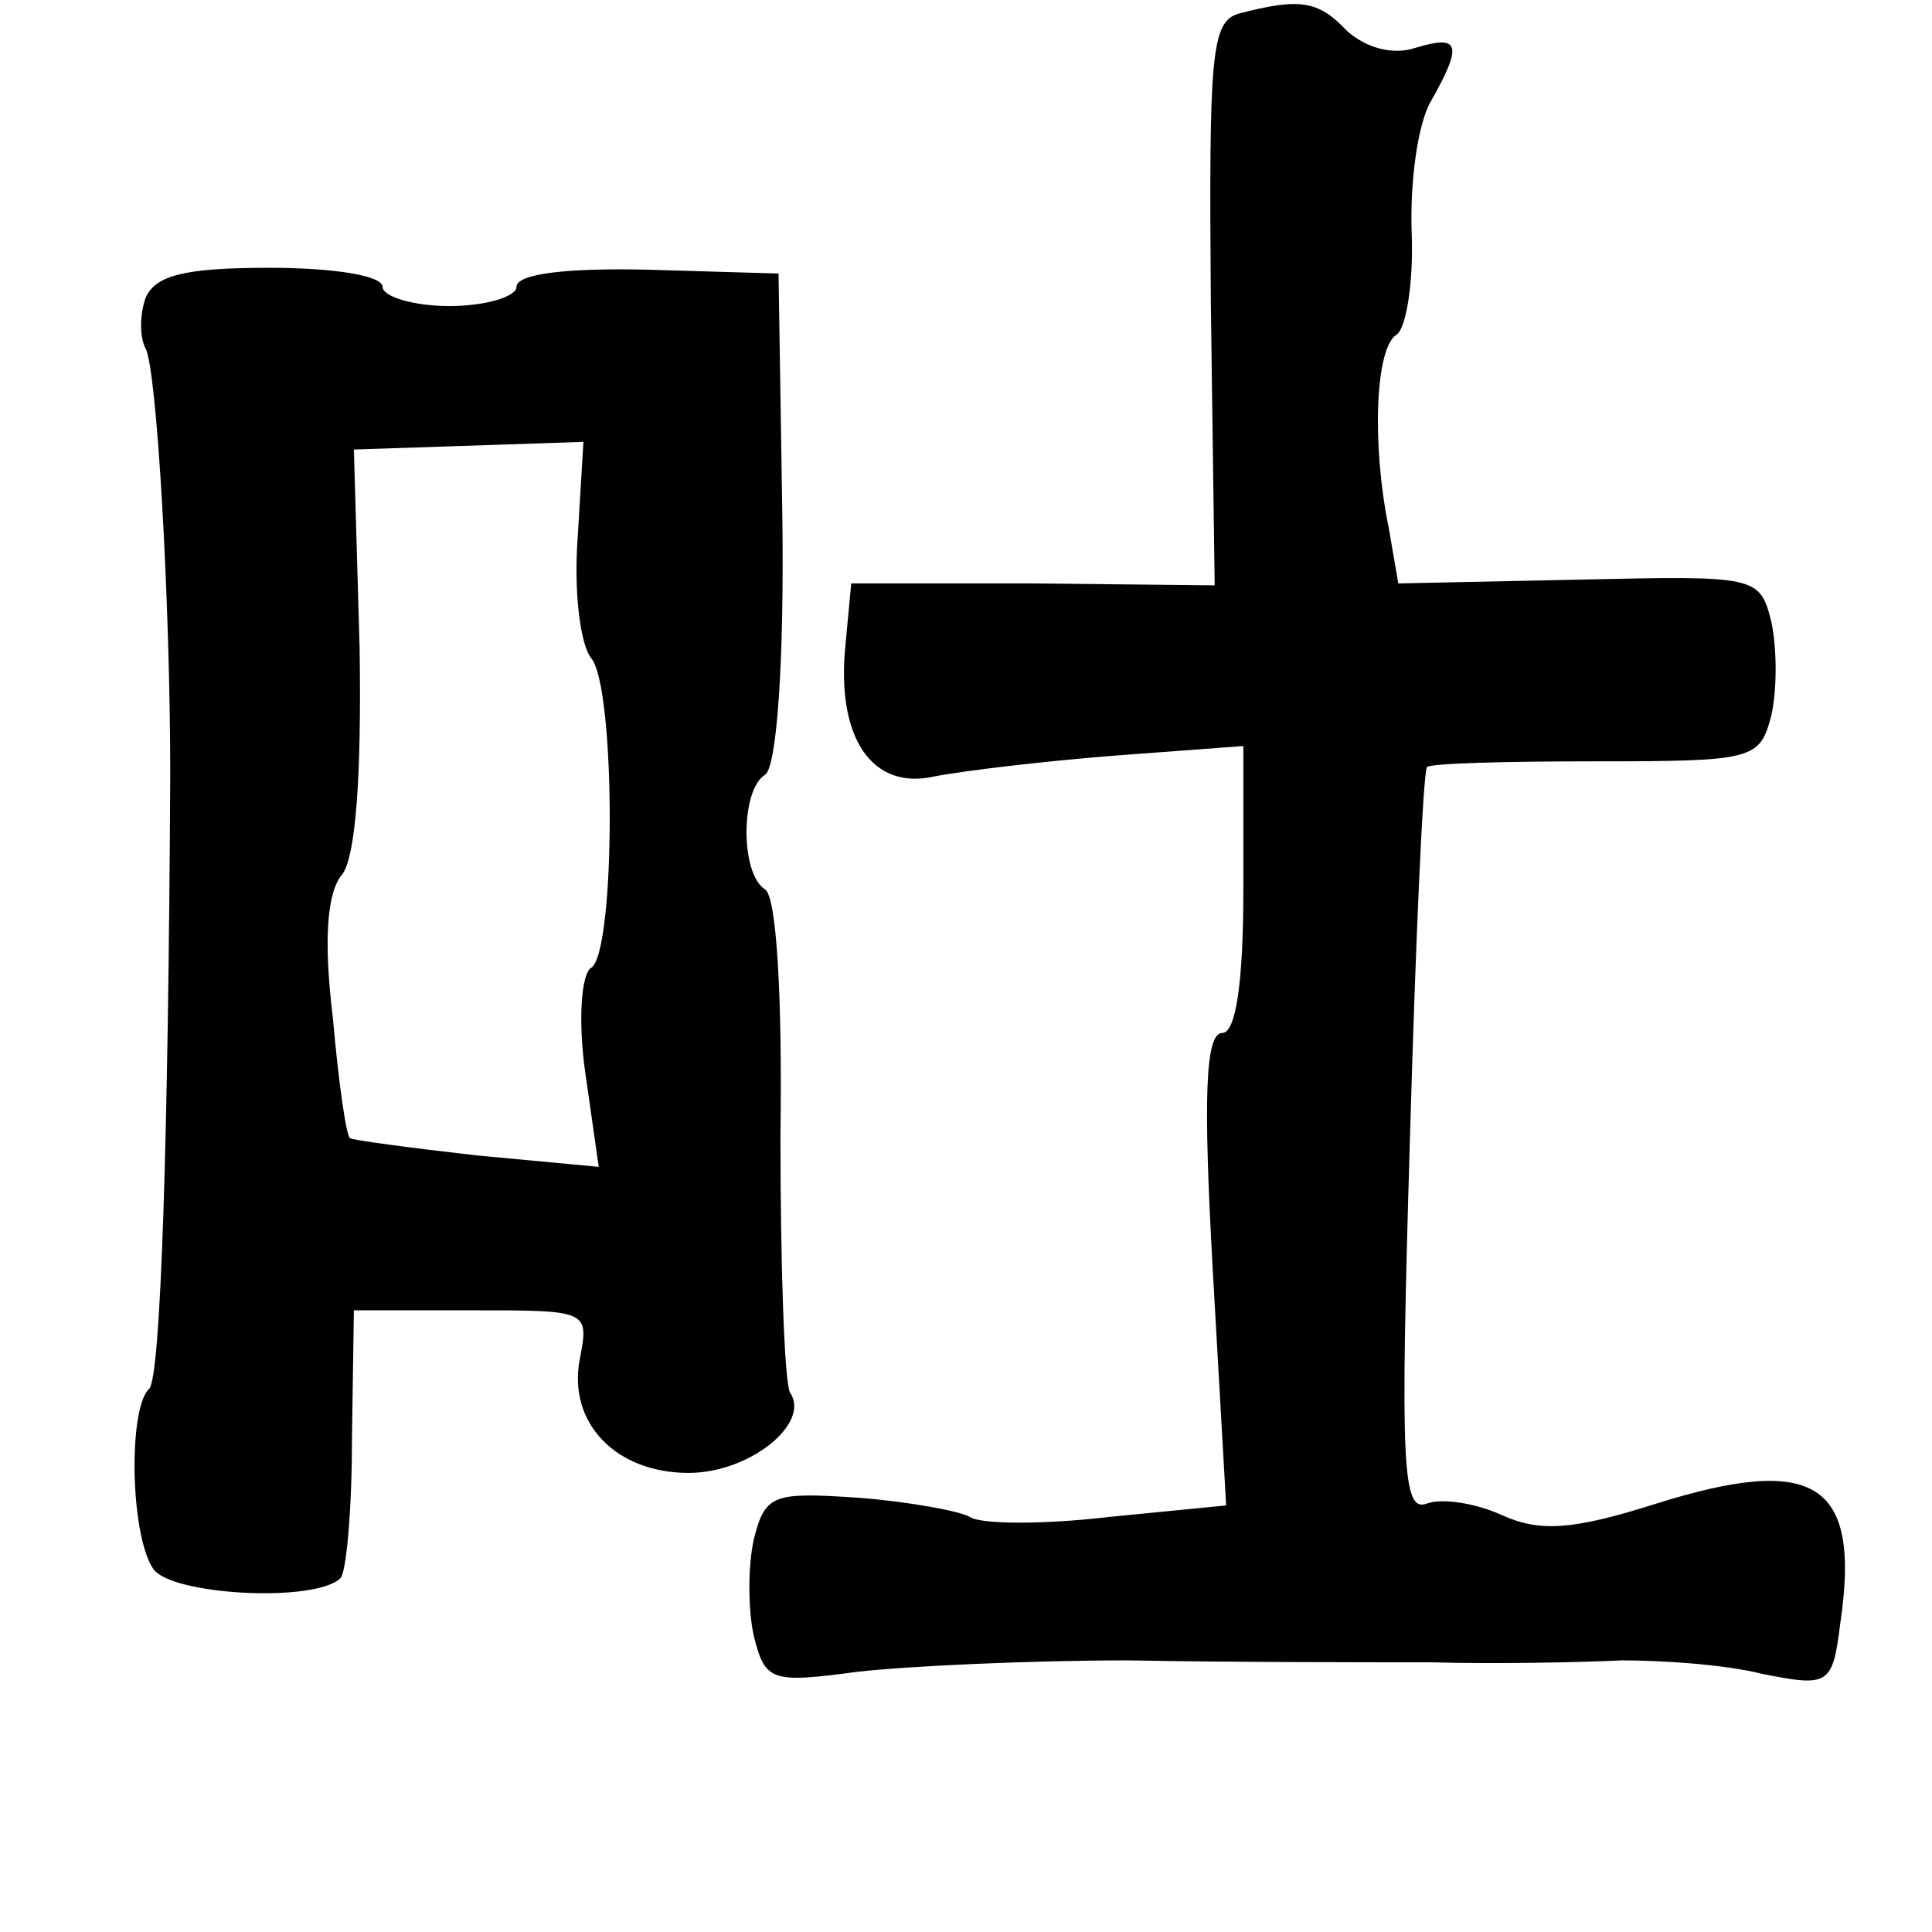 <?xml version="1.0" standalone="no"?>
<!DOCTYPE svg PUBLIC "-//W3C//DTD SVG 20010904//EN"
 "http://www.w3.org/TR/2001/REC-SVG-20010904/DTD/svg10.dtd">
<svg version="1.0" xmlns="http://www.w3.org/2000/svg"
 width="101pt" height="101pt" viewBox="0 0 101 101"
 preserveAspectRatio="xMidYMid meet">
<g transform="translate(0,101) scale(0.1,-0.1)"
fill="#000000" stroke="none">
<path d="M648 1003 c-15 -4 -16 -21 -15 -152 l2 -147 -95 1 -95 0 -3 -32 c-5
-49 14 -76 46 -69 15 3 57 8 95 11 l67 5 0 -75 c0 -49 -4 -75 -11 -75 -9 0
-10 -34 -5 -124 l7 -123 -61 -6 c-34 -4 -67 -4 -73 0 -5 3 -32 8 -58 10 -45 3
-49 2 -55 -22 -3 -14 -3 -36 0 -50 6 -24 9 -25 54 -19 26 3 90 6 142 6 52 -1
123 -1 158 -1 34 -1 79 0 100 1 20 0 53 -2 73 -7 35 -7 37 -6 41 26 11 74 -13
89 -96 63 -44 -14 -61 -15 -81 -6 -13 6 -31 9 -39 6 -13 -5 -14 20 -9 188 3
106 7 195 9 197 2 2 42 3 89 3 82 0 85 1 91 24 3 13 3 35 0 49 -6 24 -8 24
-100 22 l-95 -2 -5 29 c-9 44 -7 94 4 101 5 3 9 27 8 53 -1 26 3 57 10 69 17
30 15 35 -8 28 -12 -4 -26 0 -36 9 -15 16 -25 17 -56 9z"/>
<path d="M76 854 c-3 -9 -3 -20 0 -26 6 -10 13 -133 13 -223 -1 -192 -5 -315
-11 -321 -11 -10 -10 -76 2 -94 9 -14 85 -18 98 -5 3 3 6 35 6 73 l1 67 62 0
c61 0 61 0 56 -26 -6 -33 19 -59 57 -59 32 0 64 26 53 42 -3 6 -5 67 -5 134 1
73 -2 125 -8 129 -13 8 -13 52 0 60 6 4 10 58 9 134 l-2 128 -68 2 c-42 1 -69
-2 -69 -9 0 -5 -16 -10 -35 -10 -19 0 -35 5 -35 10 0 6 -26 10 -59 10 -45 0
-60 -4 -65 -16z m226 -125 c-2 -27 1 -55 7 -63 13 -15 13 -154 0 -162 -5 -3
-7 -27 -3 -55 l7 -49 -64 6 c-35 4 -65 8 -66 9 -2 1 -6 29 -9 63 -5 41 -3 66
5 75 7 10 10 51 9 118 l-3 104 60 2 60 2 -3 -50z"/>
</g>
</svg>
